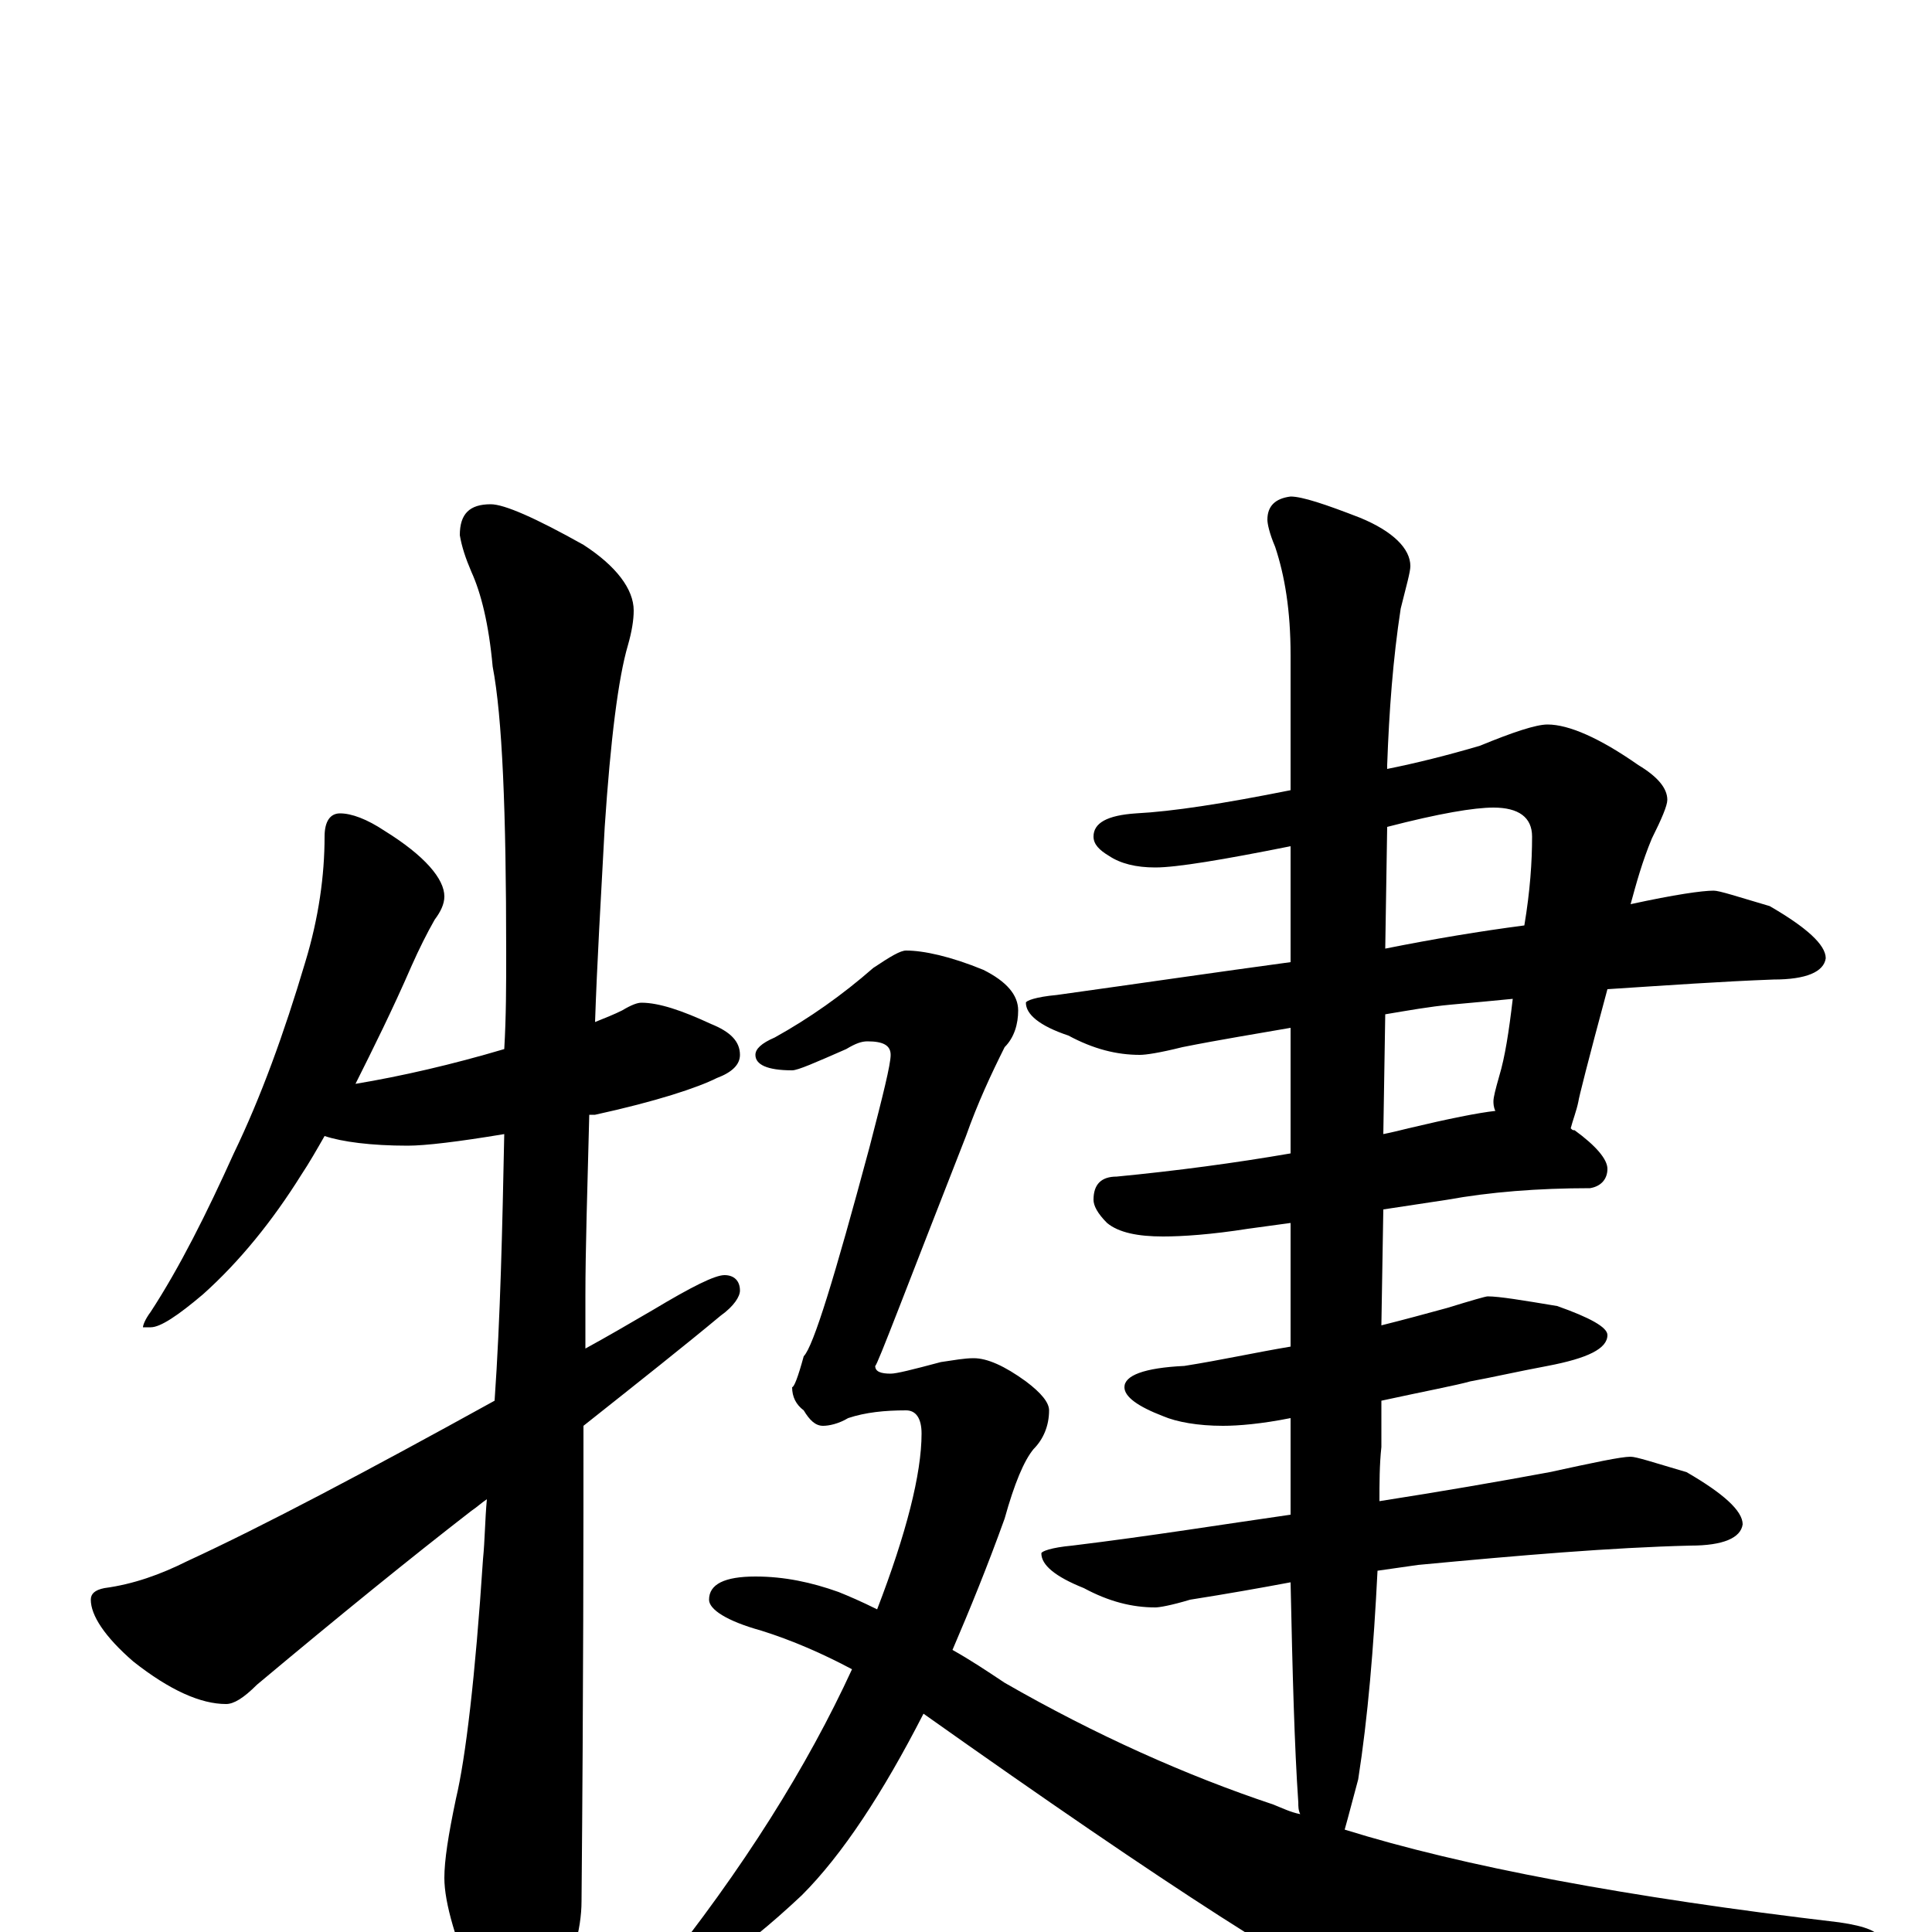 <?xml version="1.0" encoding="utf-8" ?>
<!DOCTYPE svg PUBLIC "-//W3C//DTD SVG 1.1//EN" "http://www.w3.org/Graphics/SVG/1.1/DTD/svg11.dtd">
<svg version="1.1" id="Layer_1" xmlns="http://www.w3.org/2000/svg" xmlns:xlink="http://www.w3.org/1999/xlink" x="0px" y="145px" width="1000px" height="1000px" viewBox="0 0 1000 1000" enable-background="new 0 0 1000 1000" xml:space="preserve">
<g id="Layer_1">
<path id="glyph" transform="matrix(1 0 0 -1 0 1000)" d="M176,579C182,579 190,576 199,570C220,557 230,545 230,536C230,532 228,528 225,524C221,517 217,509 213,500C203,477 193,457 184,439C208,443 234,449 261,457C262,474 262,490 262,507C262,580 260,629 255,655C253,677 249,693 244,704C241,711 239,717 238,723C238,734 243,739 254,739C261,739 277,732 302,718C319,707 328,695 328,684C328,679 327,673 325,666C320,649 316,617 313,572C311,535 309,501 308,471C313,473 318,475 322,477C327,480 330,481 332,481C341,481 353,477 368,470C378,466 383,461 383,454C383,449 379,445 371,442C361,437 340,430 308,423C307,423 306,423 305,423C304,384 303,353 303,329l0,-27C314,308 326,315 338,322C358,334 370,340 375,340C380,340 383,337 383,332C383,329 380,324 373,319C355,304 331,285 302,262C302,210 302,128 301,16C301,1 296,-16 287,-33C280,-47 273,-54 266,-54C262,-54 256,-46 247,-31C236,-5 230,15 230,28C230,37 232,50 236,69C241,90 246,132 250,193C251,203 251,213 252,224C249,222 247,220 244,218C213,194 176,164 133,128C126,121 121,118 117,118C104,118 88,125 69,140C54,153 47,164 47,172C47,175 49,177 54,178C69,180 83,185 97,192C136,210 189,238 256,275C259,318 260,364 261,413C237,409 220,407 211,407C192,407 177,409 168,412C164,405 160,398 156,392C141,368 124,347 105,330C92,319 83,313 78,313l-4,0C74,314 75,317 78,321C93,344 107,372 121,403C135,432 147,465 158,502C165,525 168,547 168,567C168,575 171,579 176,579M801,625C812,625 828,618 848,604C858,598 863,592 863,586C863,583 860,576 855,566C850,554 847,543 844,532C867,537 881,539 887,539C890,539 899,536 916,531C935,520 945,511 945,504C944,497 935,493 918,493C891,492 863,490 832,488C822,451 817,431 817,430C816,425 814,420 813,416C814,415 814,415 815,415C826,407 832,400 832,395C832,390 829,386 823,385C796,385 771,383 749,379l-33,-5l-1,-60C727,317 738,320 749,323C762,327 769,329 770,329C776,329 788,327 806,324C823,318 832,313 832,309C832,302 822,297 801,293C785,290 772,287 761,285C754,283 738,280 715,275l0,-24C714,242 714,232 714,223C746,228 775,233 802,238C825,243 839,246 844,246C847,246 856,243 873,238C892,227 902,218 902,211C901,204 892,200 875,200C834,199 787,195 734,190C727,189 720,188 713,187C711,147 708,111 703,79C700,68 698,60 696,53C757,34 842,18 952,5C966,3 973,0 973,-4C973,-8 966,-12 952,-17C879,-36 818,-46 771,-46C746,-46 725,-43 710,-36C683,-27 605,23 478,113C457,72 436,40 415,19C382,-12 358,-27 344,-27C341,-27 340,-26 340,-23C385,33 418,86 441,136C426,144 410,151 394,156C376,161 367,167 367,172C367,180 375,184 391,184C406,184 420,181 434,176C439,174 446,171 454,167C469,206 477,237 477,258C477,266 474,270 469,270C458,270 448,269 439,266C434,263 429,262 426,262C422,262 419,265 416,270C412,273 410,277 410,282C411,282 413,287 416,298C421,303 432,339 450,406C457,433 461,449 461,454C461,459 457,461 449,461C446,461 443,460 438,457C422,450 413,446 410,446C397,446 391,449 391,454C391,457 394,460 401,463C419,473 436,485 452,499C461,505 466,508 469,508C478,508 492,505 509,498C521,492 527,485 527,477C527,470 525,463 520,458C513,444 506,429 500,412C469,333 454,293 453,293C453,290 456,289 461,289C464,289 472,291 487,295C494,296 499,297 504,297C511,297 520,293 531,285C539,279 543,274 543,270C543,262 540,255 535,250C530,244 525,232 520,214C511,189 502,167 493,146C502,141 511,135 520,129C567,102 614,81 659,66C664,64 668,62 673,61C672,63 672,65 672,67C670,96 669,134 668,181C652,178 635,175 616,172C606,169 600,168 598,168C586,168 574,171 561,178C546,184 539,190 539,196C539,197 544,199 555,200C596,205 633,211 668,216C668,219 668,222 668,225l0,41C653,263 641,262 633,262C620,262 609,264 602,267C589,272 582,277 582,282C582,288 592,292 613,293C632,296 650,300 668,303l0,64l-22,-3C627,361 612,360 602,360C589,360 579,362 573,367C568,372 566,376 566,379C566,387 570,391 578,391C609,394 639,398 668,403l0,65C651,465 632,462 612,458C600,455 593,454 590,454C578,454 566,457 553,464C538,469 531,475 531,481C531,482 536,484 547,485C590,491 631,497 668,502l0,60C633,555 609,551 598,551C588,551 580,553 574,557C569,560 566,563 566,567C566,574 573,578 588,579C607,580 633,584 668,591l0,70C668,684 665,702 660,717C657,724 656,729 656,731C656,738 660,742 668,743C674,743 686,739 704,732C721,725 730,716 730,707C730,704 728,697 725,685C721,659 719,632 718,604l0,-2C733,605 749,609 766,614C783,621 795,625 801,625M718,572l-1,-63C742,514 766,518 789,521C792,539 793,554 793,567C793,577 786,582 773,582C763,582 745,579 718,572M717,475l-1,-62C721,414 725,415 729,416C750,421 765,424 774,425C773,427 773,429 773,430C773,432 774,436 776,443C779,453 781,466 783,483C773,482 762,481 751,480C740,479 729,477 717,475z"/>
</g>
</svg>
